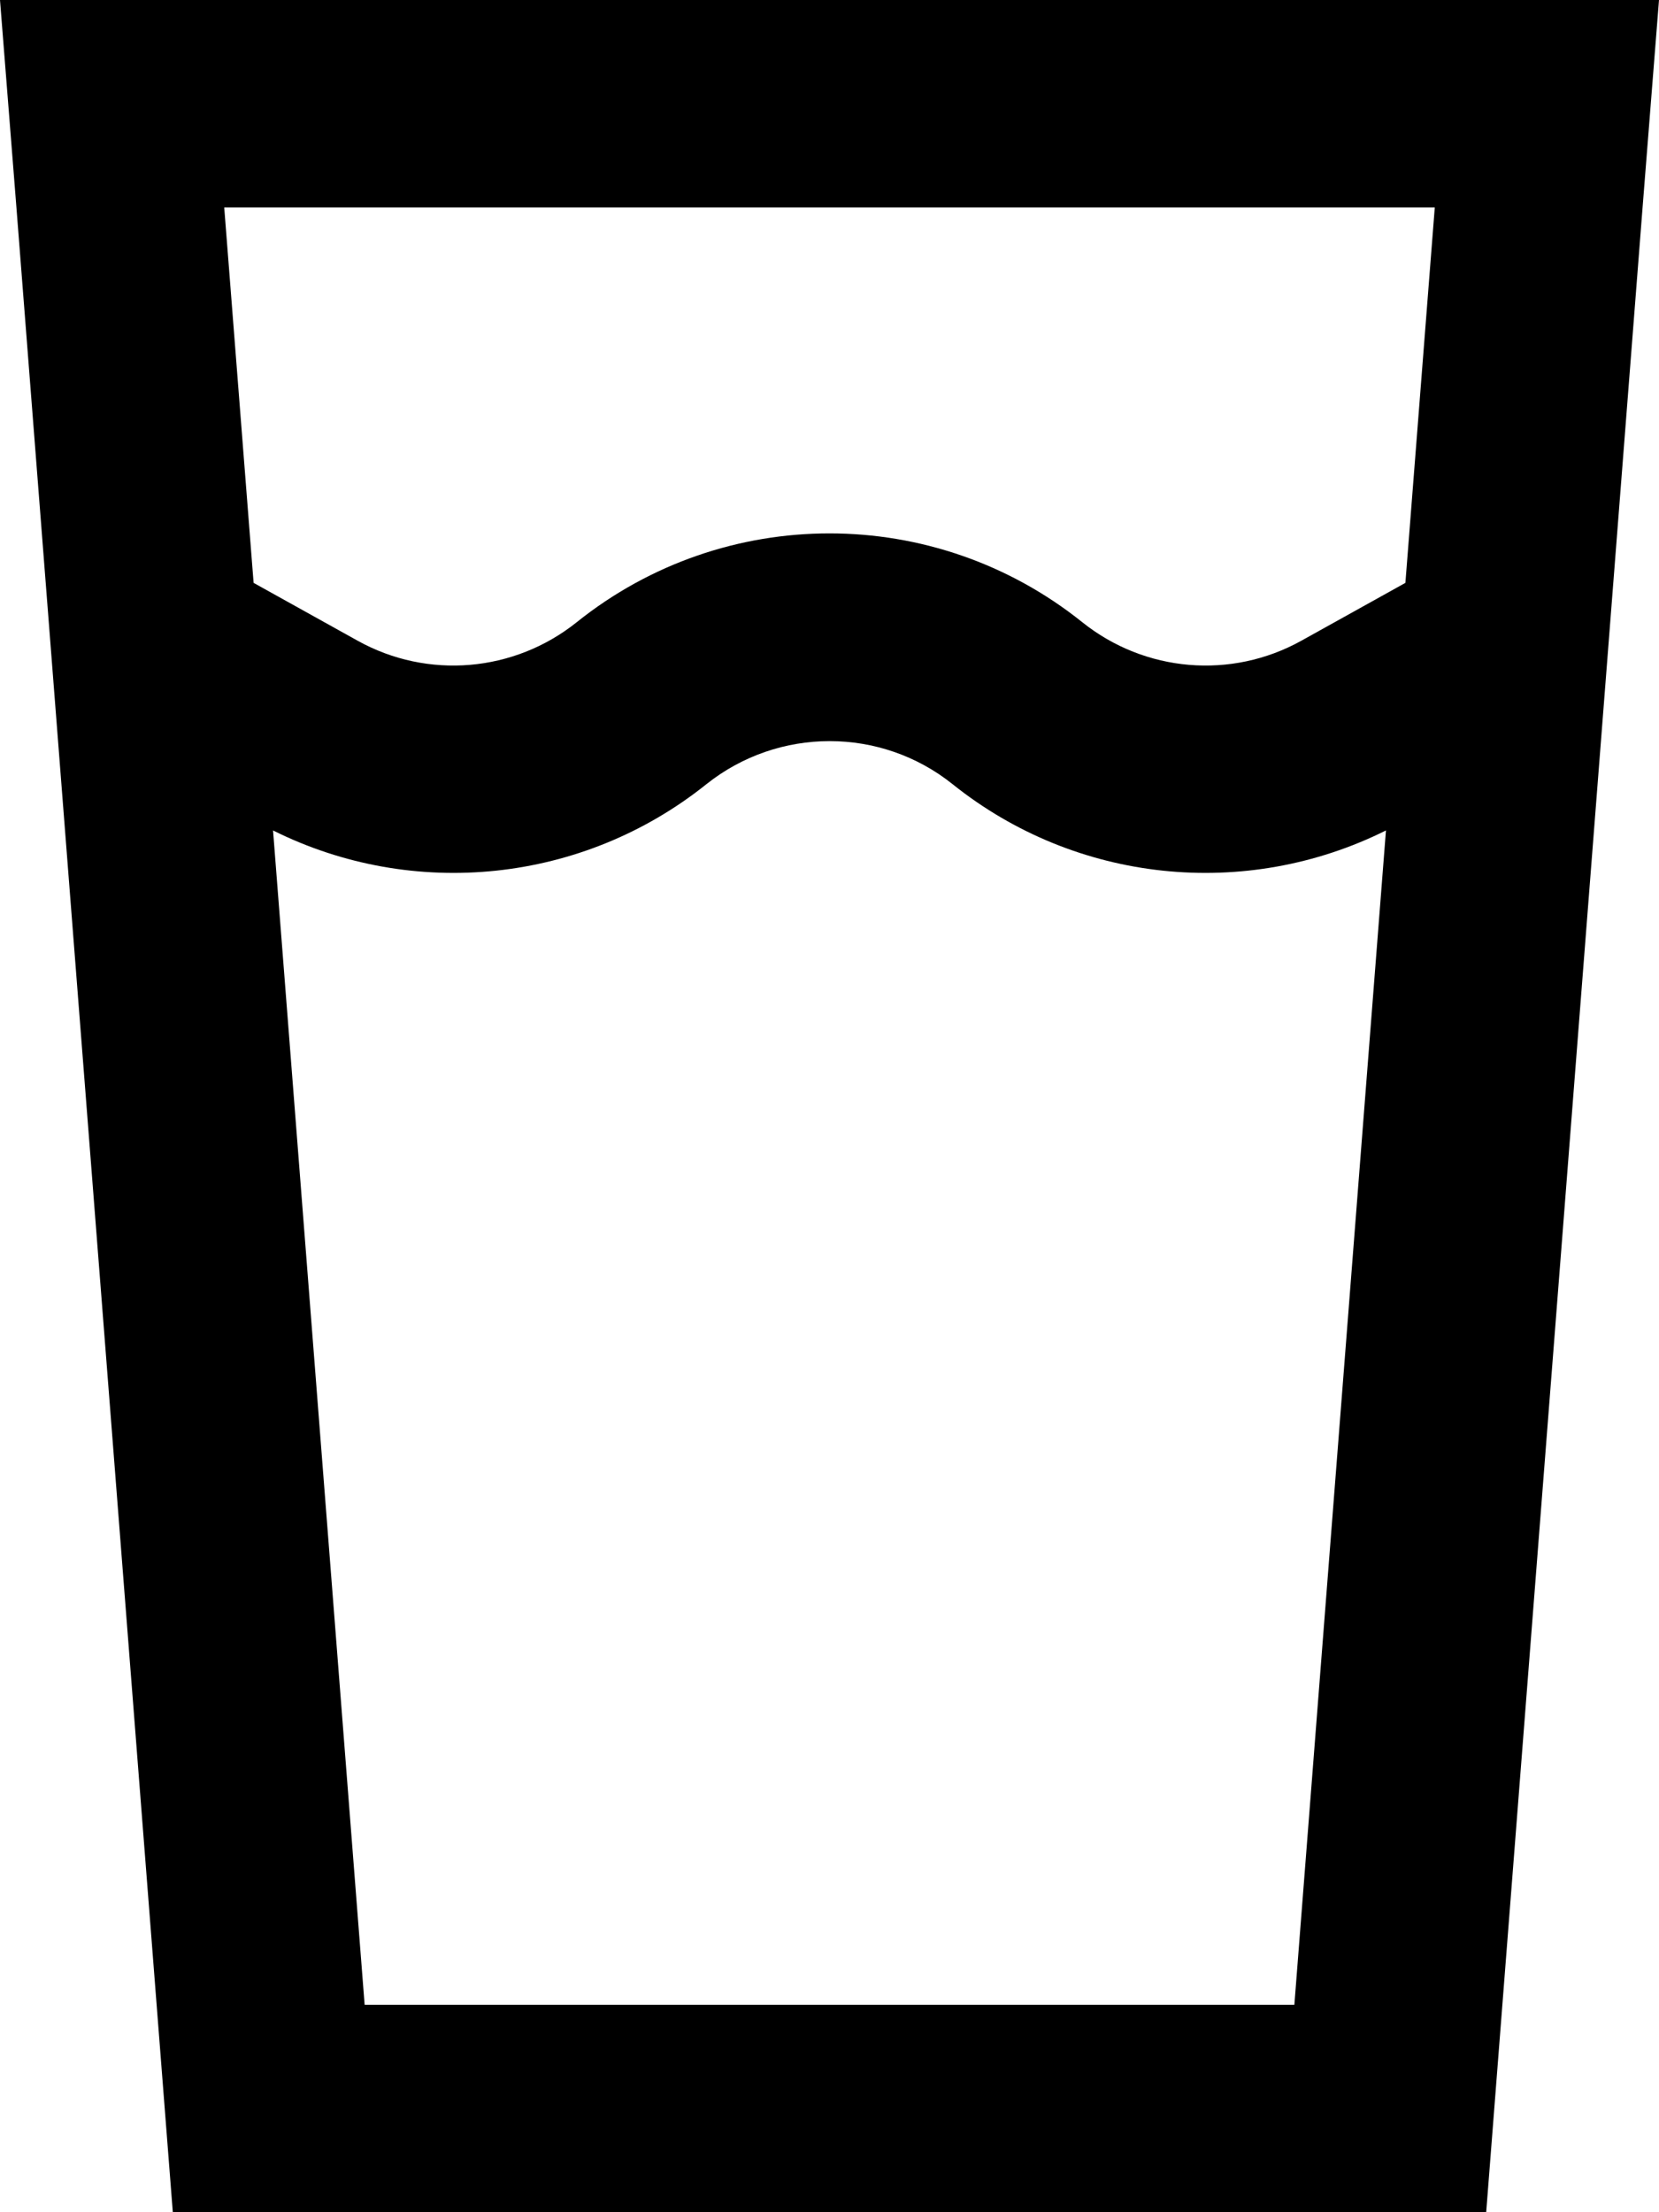 <svg fill="currentColor" xmlns="http://www.w3.org/2000/svg" viewBox="0 0 384 512"><!--! Font Awesome Pro 6.7.2 by @fontawesome - https://fontawesome.com License - https://fontawesome.com/license (Commercial License) Copyright 2024 Fonticons, Inc. --><path d="M63.2 192.2c32.5 16.2 71.7 12.2 100.3-10.7c16.7-13.3 40.4-13.3 57 0c28.6 22.9 67.8 26.9 100.3 10.7L299.6 464 84.4 464 63.2 192.2zm-4.5-57.3L51.9 48l280.2 0-6.8 86.9-24.1 13.4c-16.2 9-36.2 7.3-50.7-4.3c-34.2-27.4-82.8-27.4-117 0C119 155.6 99 157.3 82.8 148.3L58.7 134.9zM40 512l304 0L380.2 48 384 0 335.9 0 48.1 0 0 0 3.8 48 40 512z"/></svg>